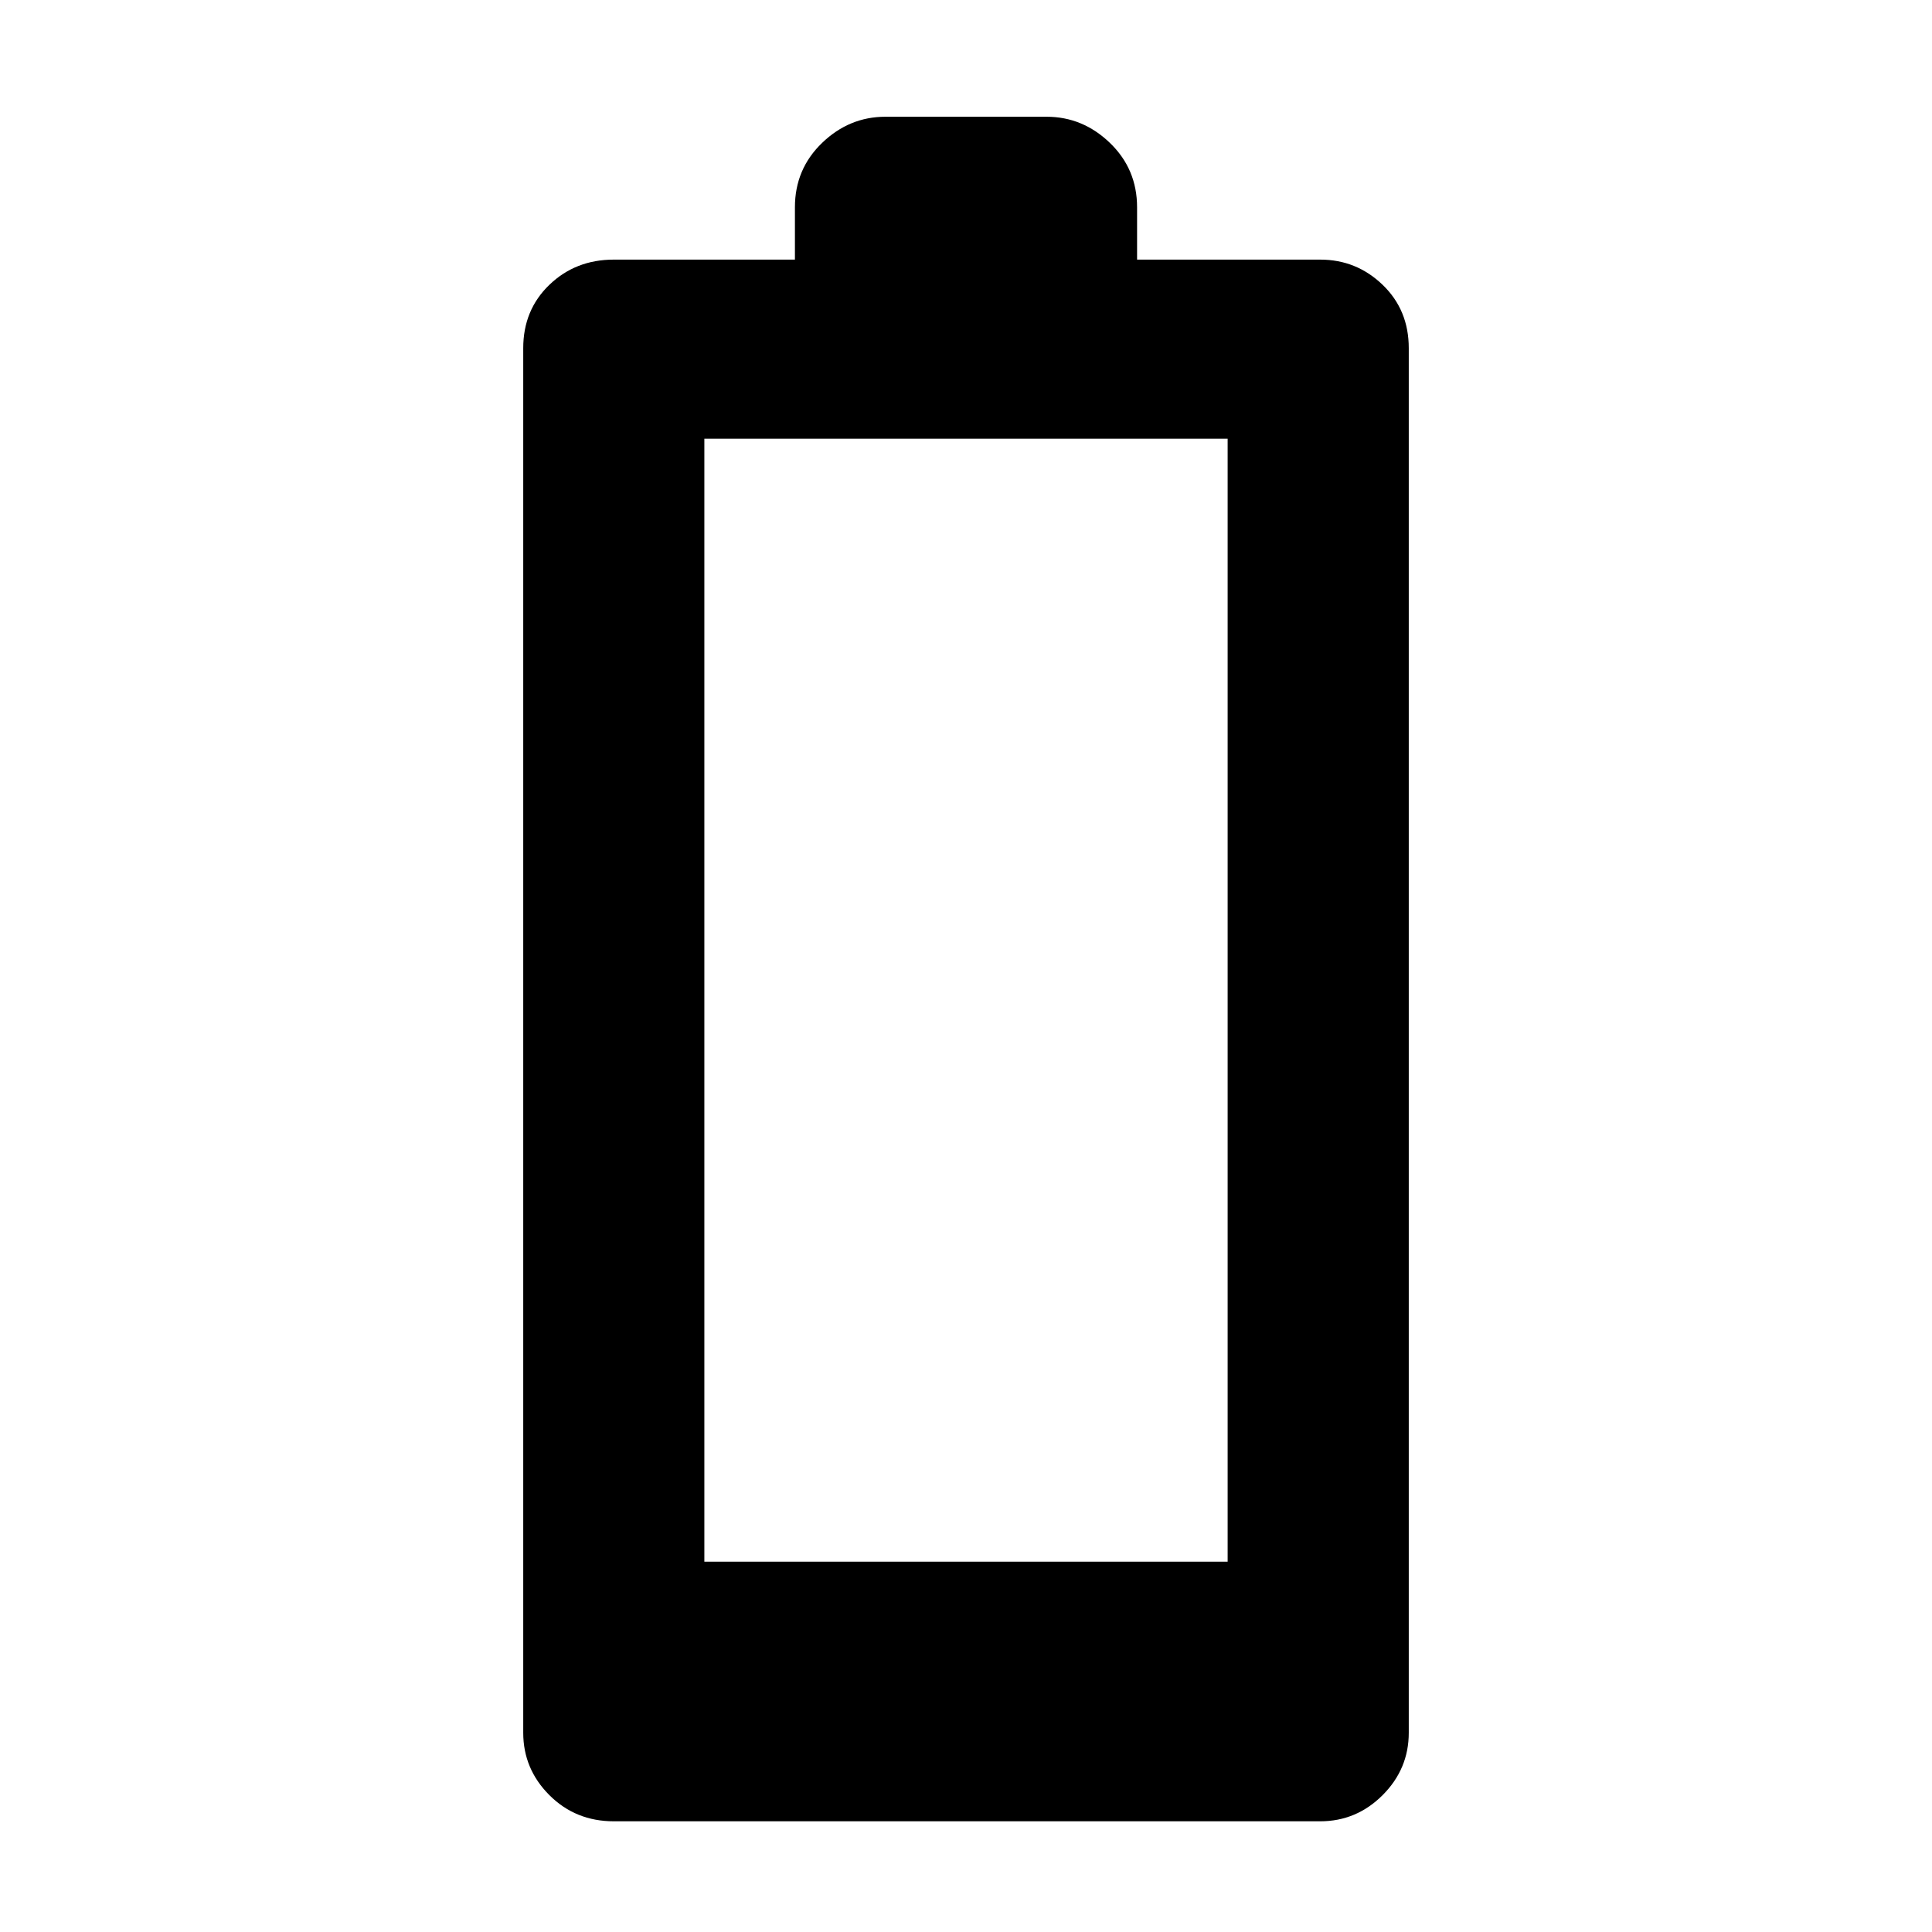 <svg xmlns="http://www.w3.org/2000/svg" height="40" width="40"><path d="M12.708 37.708q-.791 0-1.333-.541-.542-.542-.542-1.292V7.208q0-.791.542-1.312t1.333-.521h3.75V4.292q0-.792.563-1.334.562-.541 1.312-.541h3.334q.75 0 1.312.541.563.542.563 1.334v1.083h3.791q.75 0 1.292.521t.542 1.312v28.667q0 .75-.542 1.292-.542.541-1.292.541Zm1.875-5.375h10.834V9.083H14.583Z"/></svg>